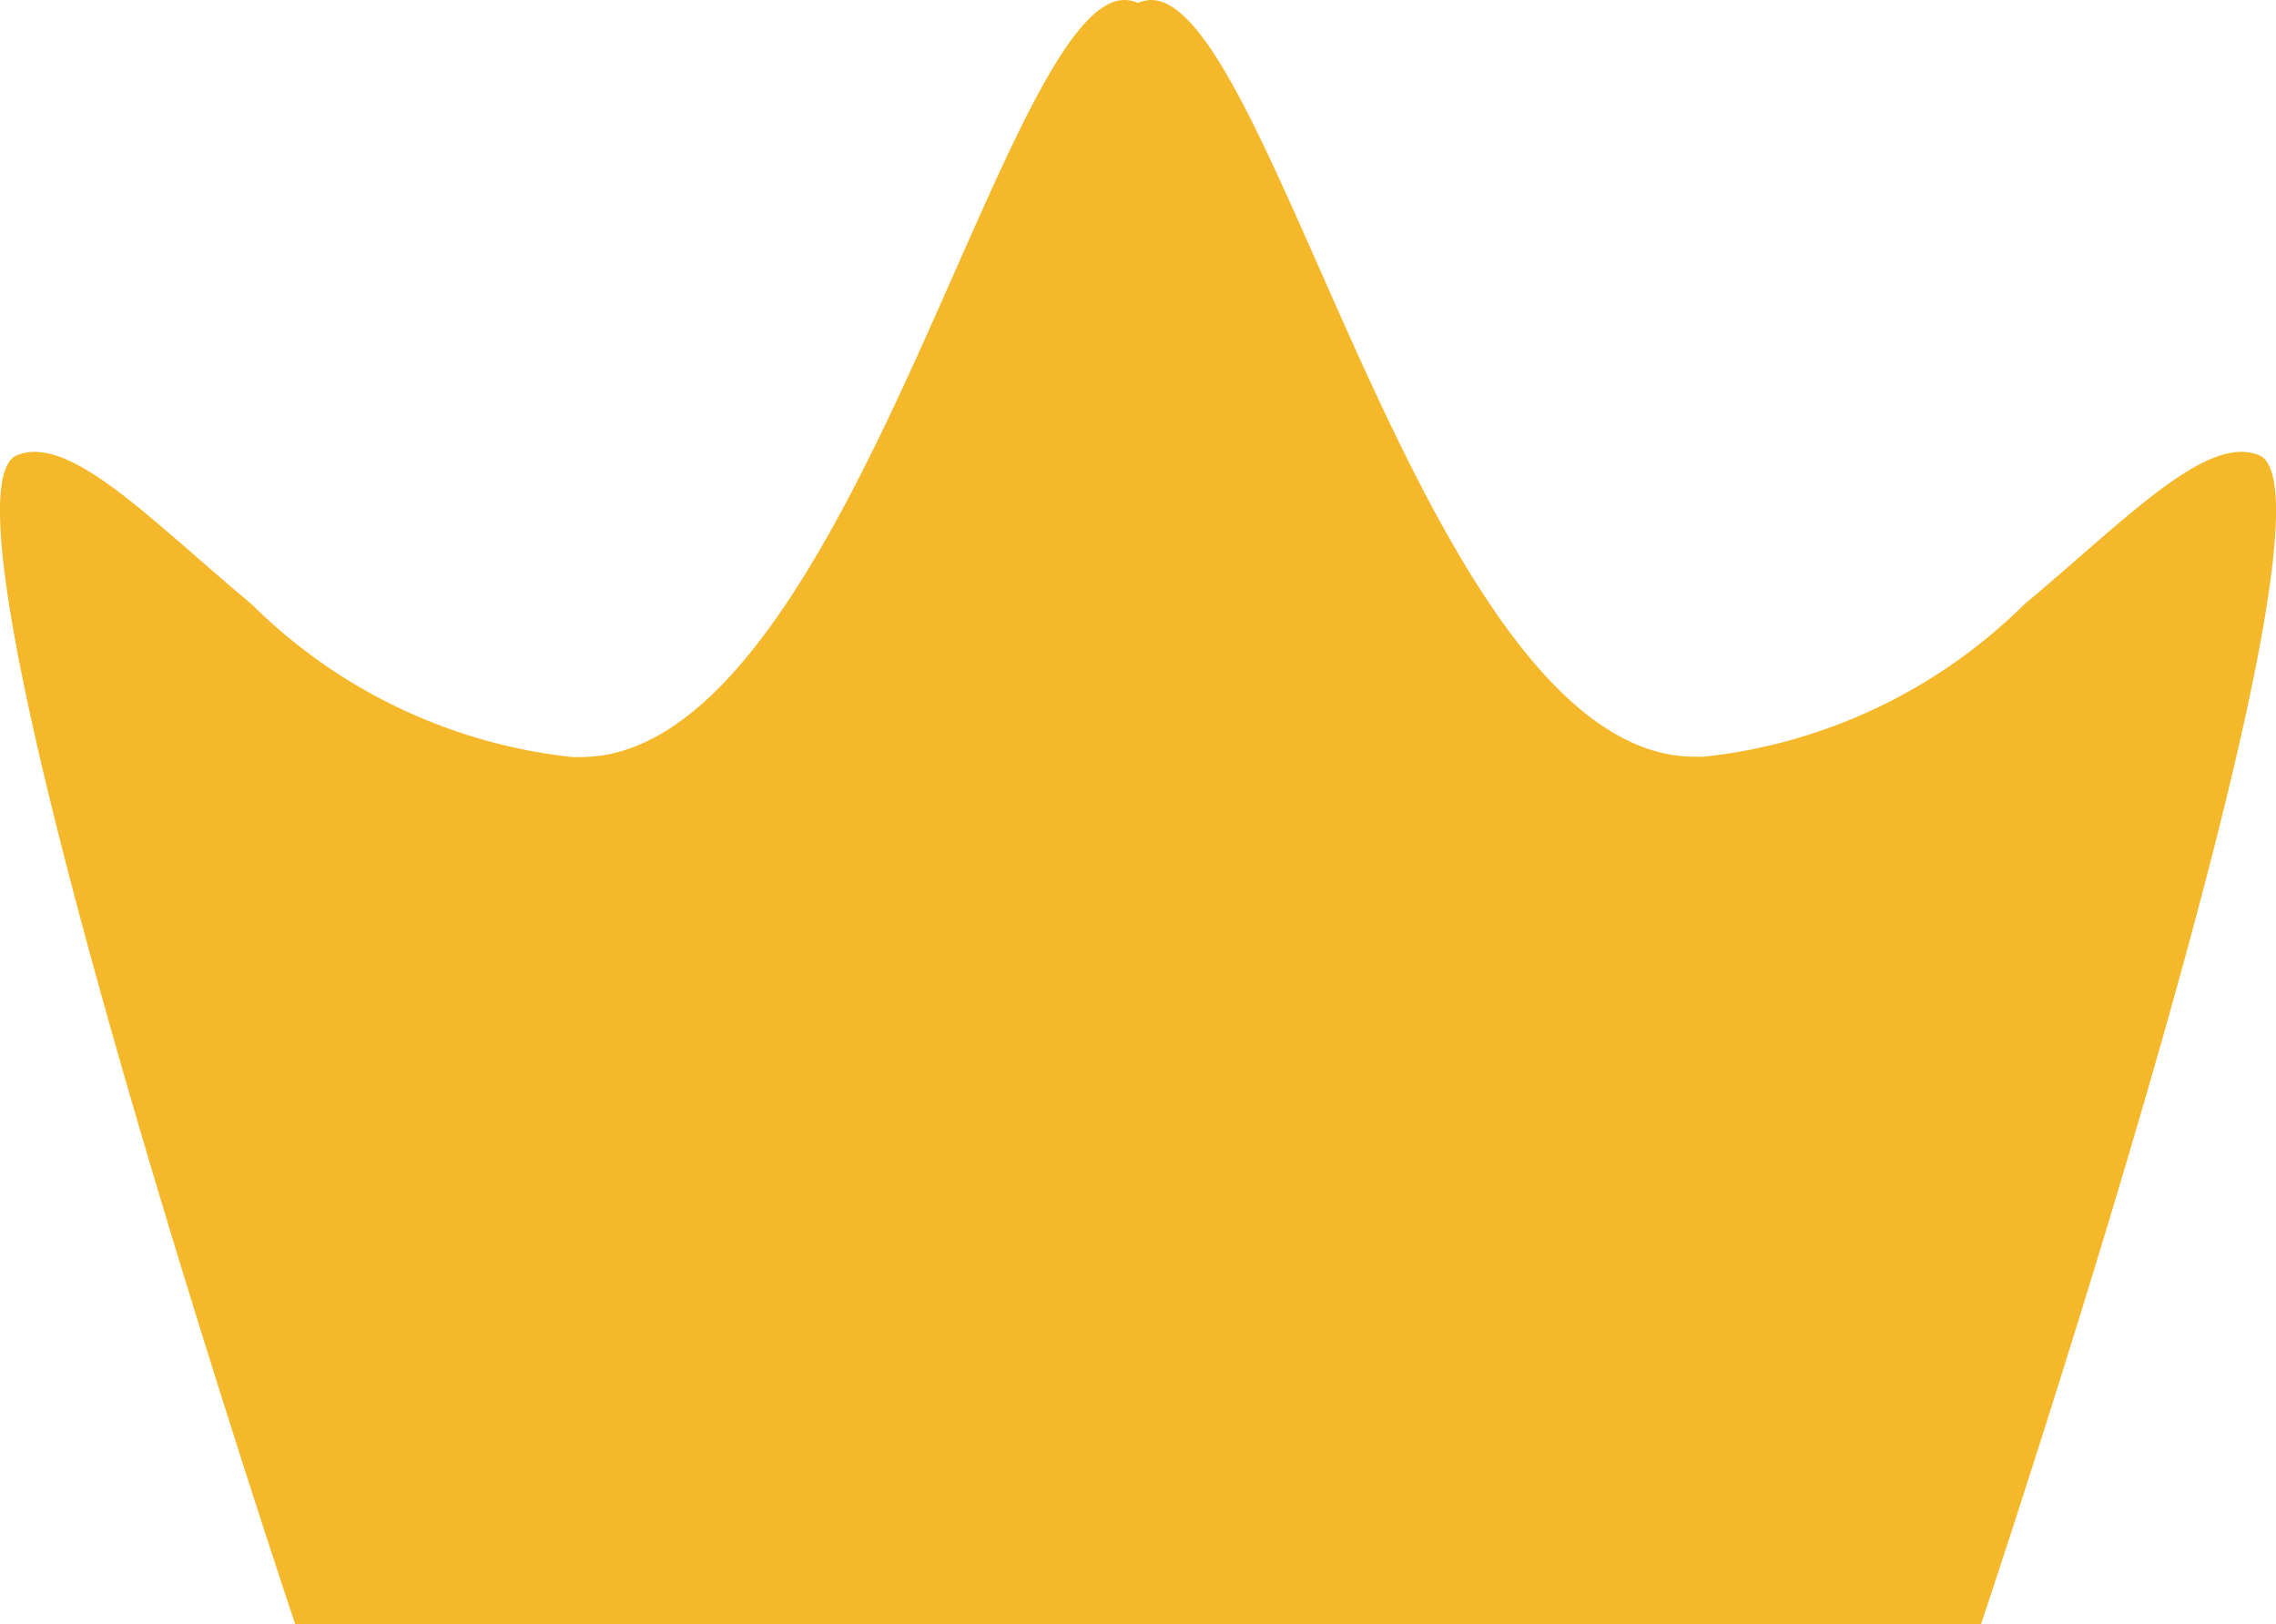 <svg xmlns="http://www.w3.org/2000/svg" width="29.459" height="21.027" viewBox="0 0 29.459 21.027">
  <path id="合体_13" data-name="合体 13" d="M11.349,21.027H3.822S-1.083,6.427.22,5.893c.679-.279,1.716.826,3.04,1.931A6.941,6.941,0,0,0,7.41,9.8l.081,0a2.153,2.153,0,0,0,.345-.028C11.108,9.187,13.017,0,14.555,0a.444.444,0,0,1,.175.038A.444.444,0,0,1,14.9,0c1.538,0,3.448,9.187,6.719,9.768a2.157,2.157,0,0,0,.345.028l.081,0A6.941,6.941,0,0,0,26.2,7.824c1.324-1.105,2.36-2.21,3.04-1.931,1.3.534-3.6,15.134-3.6,15.134Z" fill="#f5b82b"/>
</svg>
